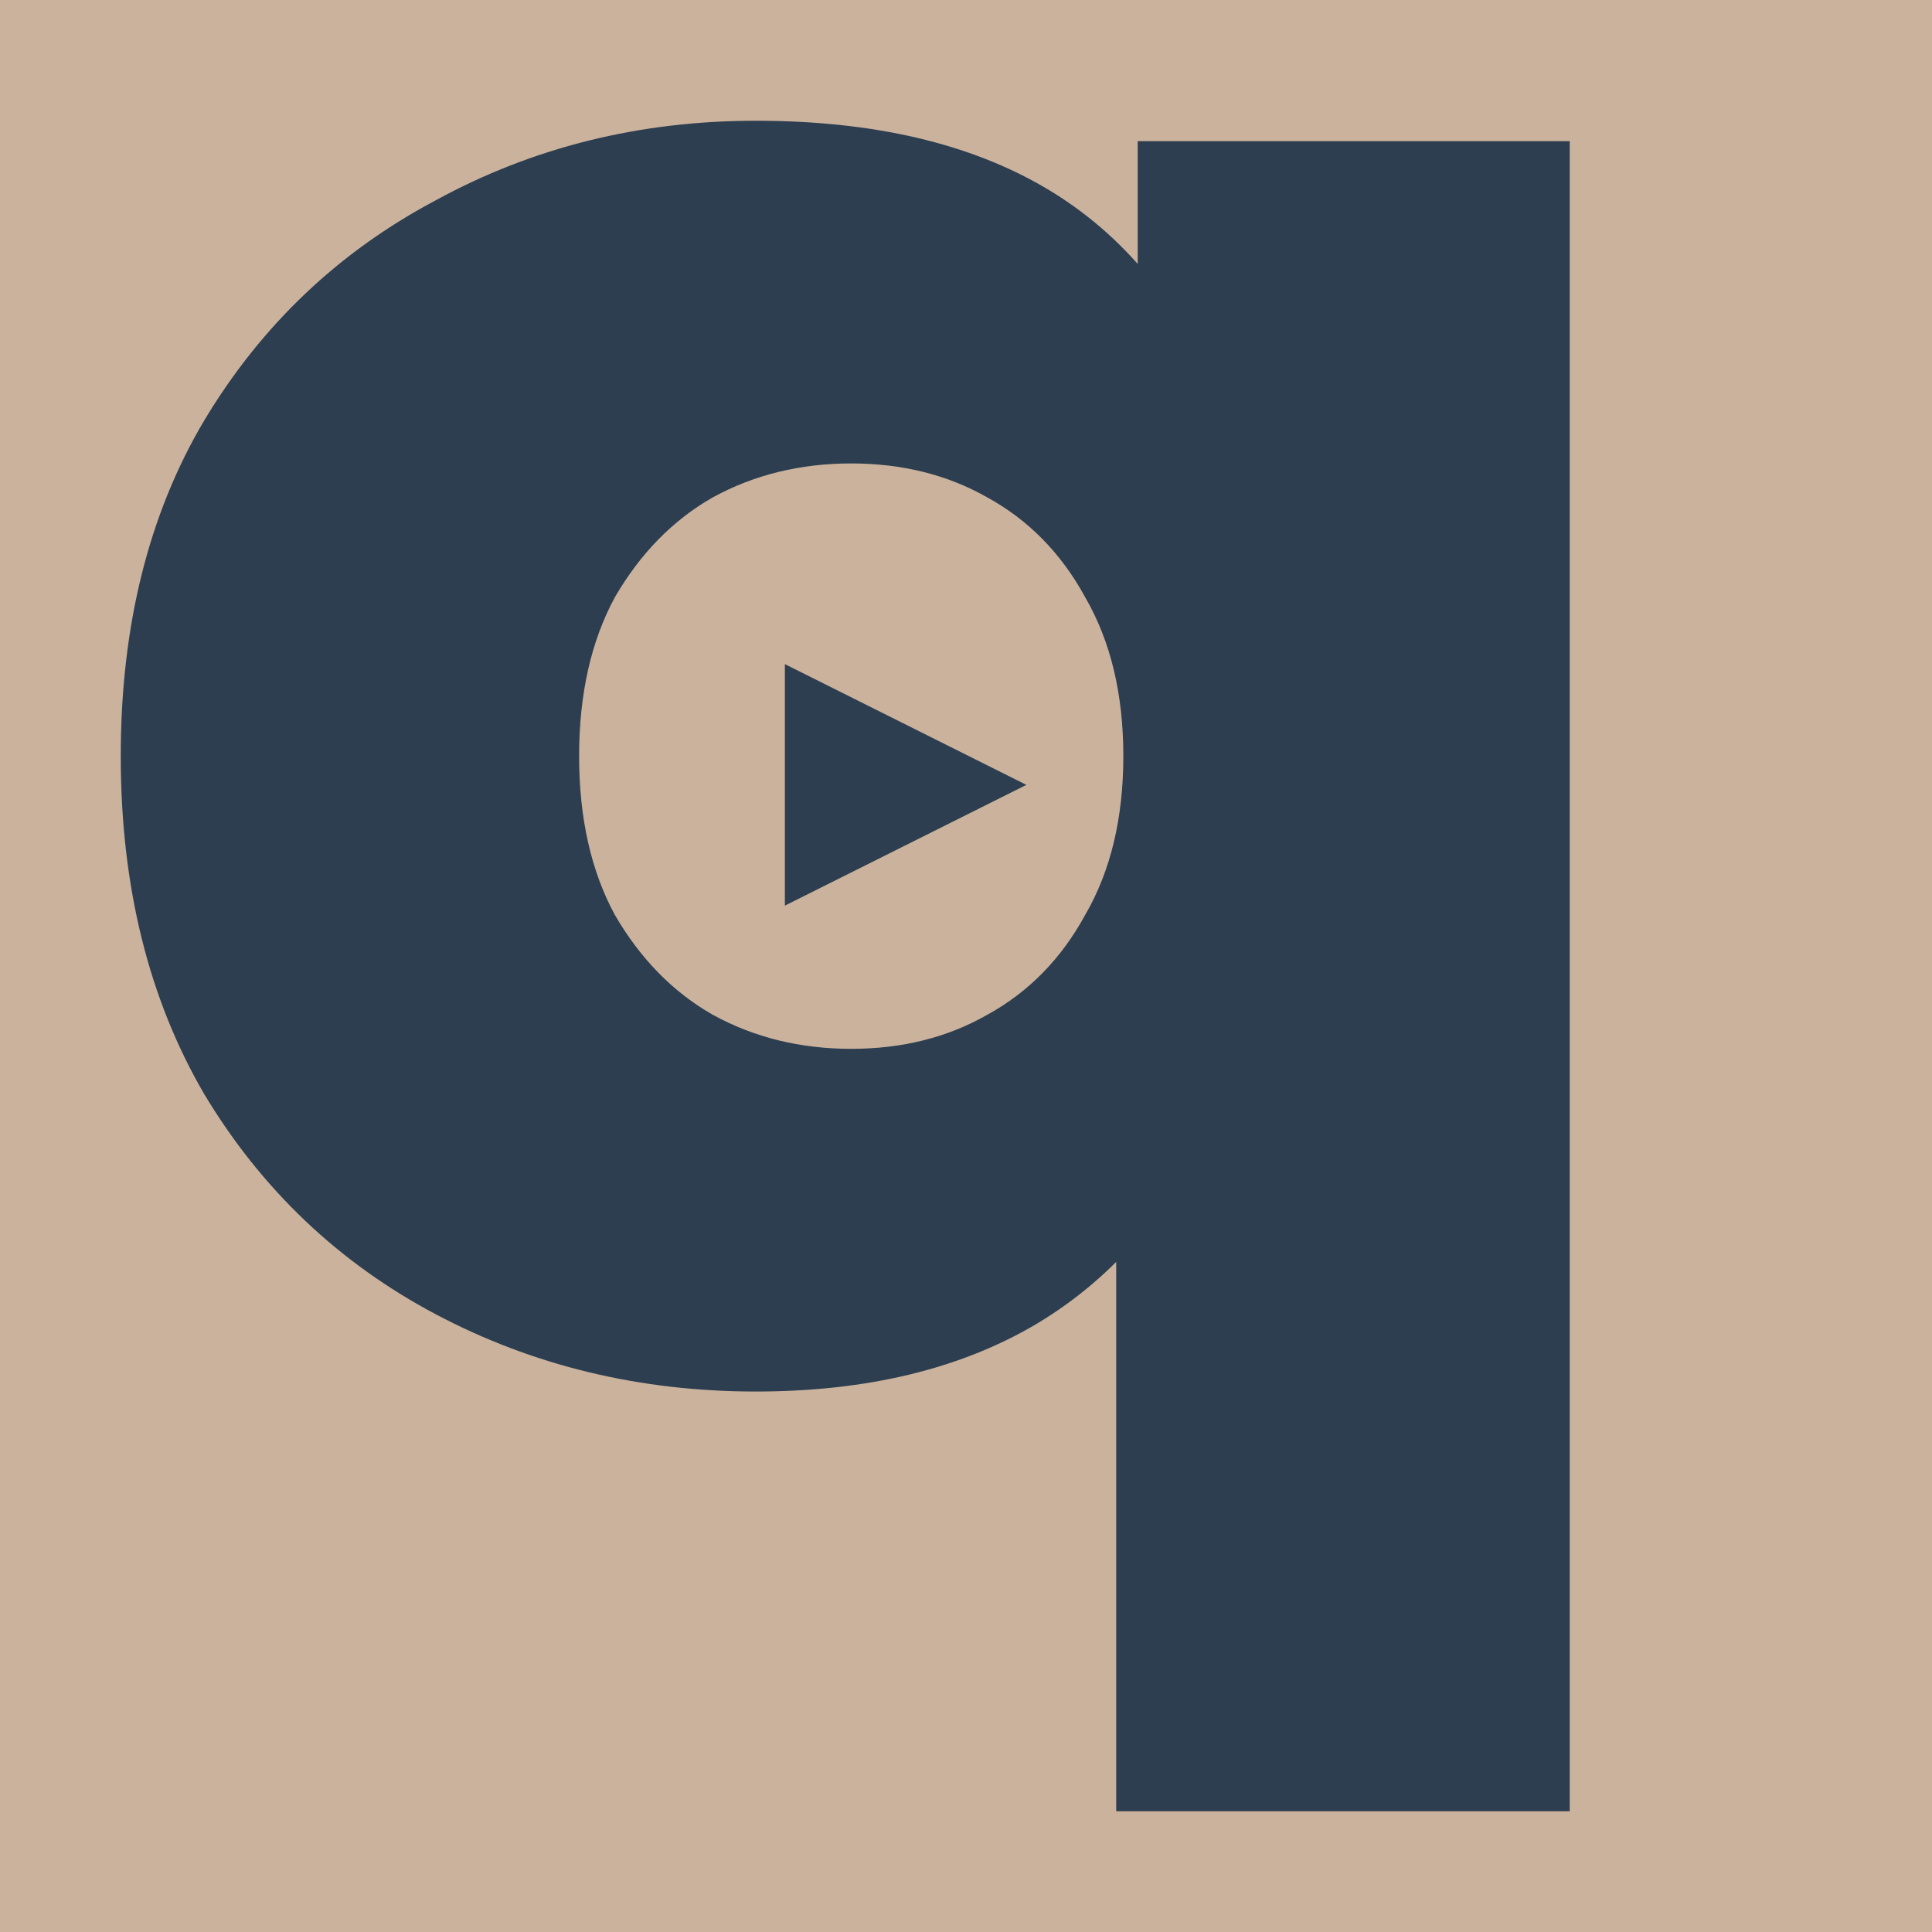 <svg width="16" height="16" viewBox="0 0 16 16" fill="none" xmlns="http://www.w3.org/2000/svg">
<rect width="16" height="16" fill="#CBB29D"/>
<path d="M6.259 11.524C5.297 11.524 4.414 11.31 3.61 10.885C2.806 10.459 2.166 9.851 1.692 9.062C1.231 8.272 1 7.339 1 6.262C1 5.184 1.231 4.257 1.692 3.481C2.166 2.691 2.806 2.084 3.61 1.658C4.414 1.219 5.297 1 6.259 1C7.234 1 8.038 1.188 8.671 1.564C9.303 1.94 9.778 2.516 10.094 3.293C10.41 4.057 10.568 5.047 10.568 6.262C10.568 7.464 10.397 8.454 10.054 9.231C9.725 9.995 9.237 10.571 8.591 10.96C7.959 11.336 7.181 11.524 6.259 11.524ZM7.049 8.686C7.471 8.686 7.847 8.592 8.176 8.404C8.519 8.216 8.789 7.94 8.987 7.577C9.198 7.214 9.303 6.775 9.303 6.262C9.303 5.748 9.198 5.31 8.987 4.946C8.789 4.583 8.519 4.307 8.176 4.119C7.847 3.932 7.471 3.838 7.049 3.838C6.628 3.838 6.245 3.932 5.903 4.119C5.573 4.307 5.303 4.583 5.092 4.946C4.895 5.31 4.796 5.748 4.796 6.262C4.796 6.775 4.895 7.214 5.092 7.577C5.303 7.94 5.573 8.216 5.903 8.404C6.245 8.592 6.628 8.686 7.049 8.686ZM9.244 15V9.644L9.442 6.262L9.422 2.898V1.169H13V15H9.244Z" fill="#2C3E50"/>
<path d="M6.5 5.5L8.5 6.5L6.5 7.5V5.5Z" fill="#2C3E50"/>
</svg>
